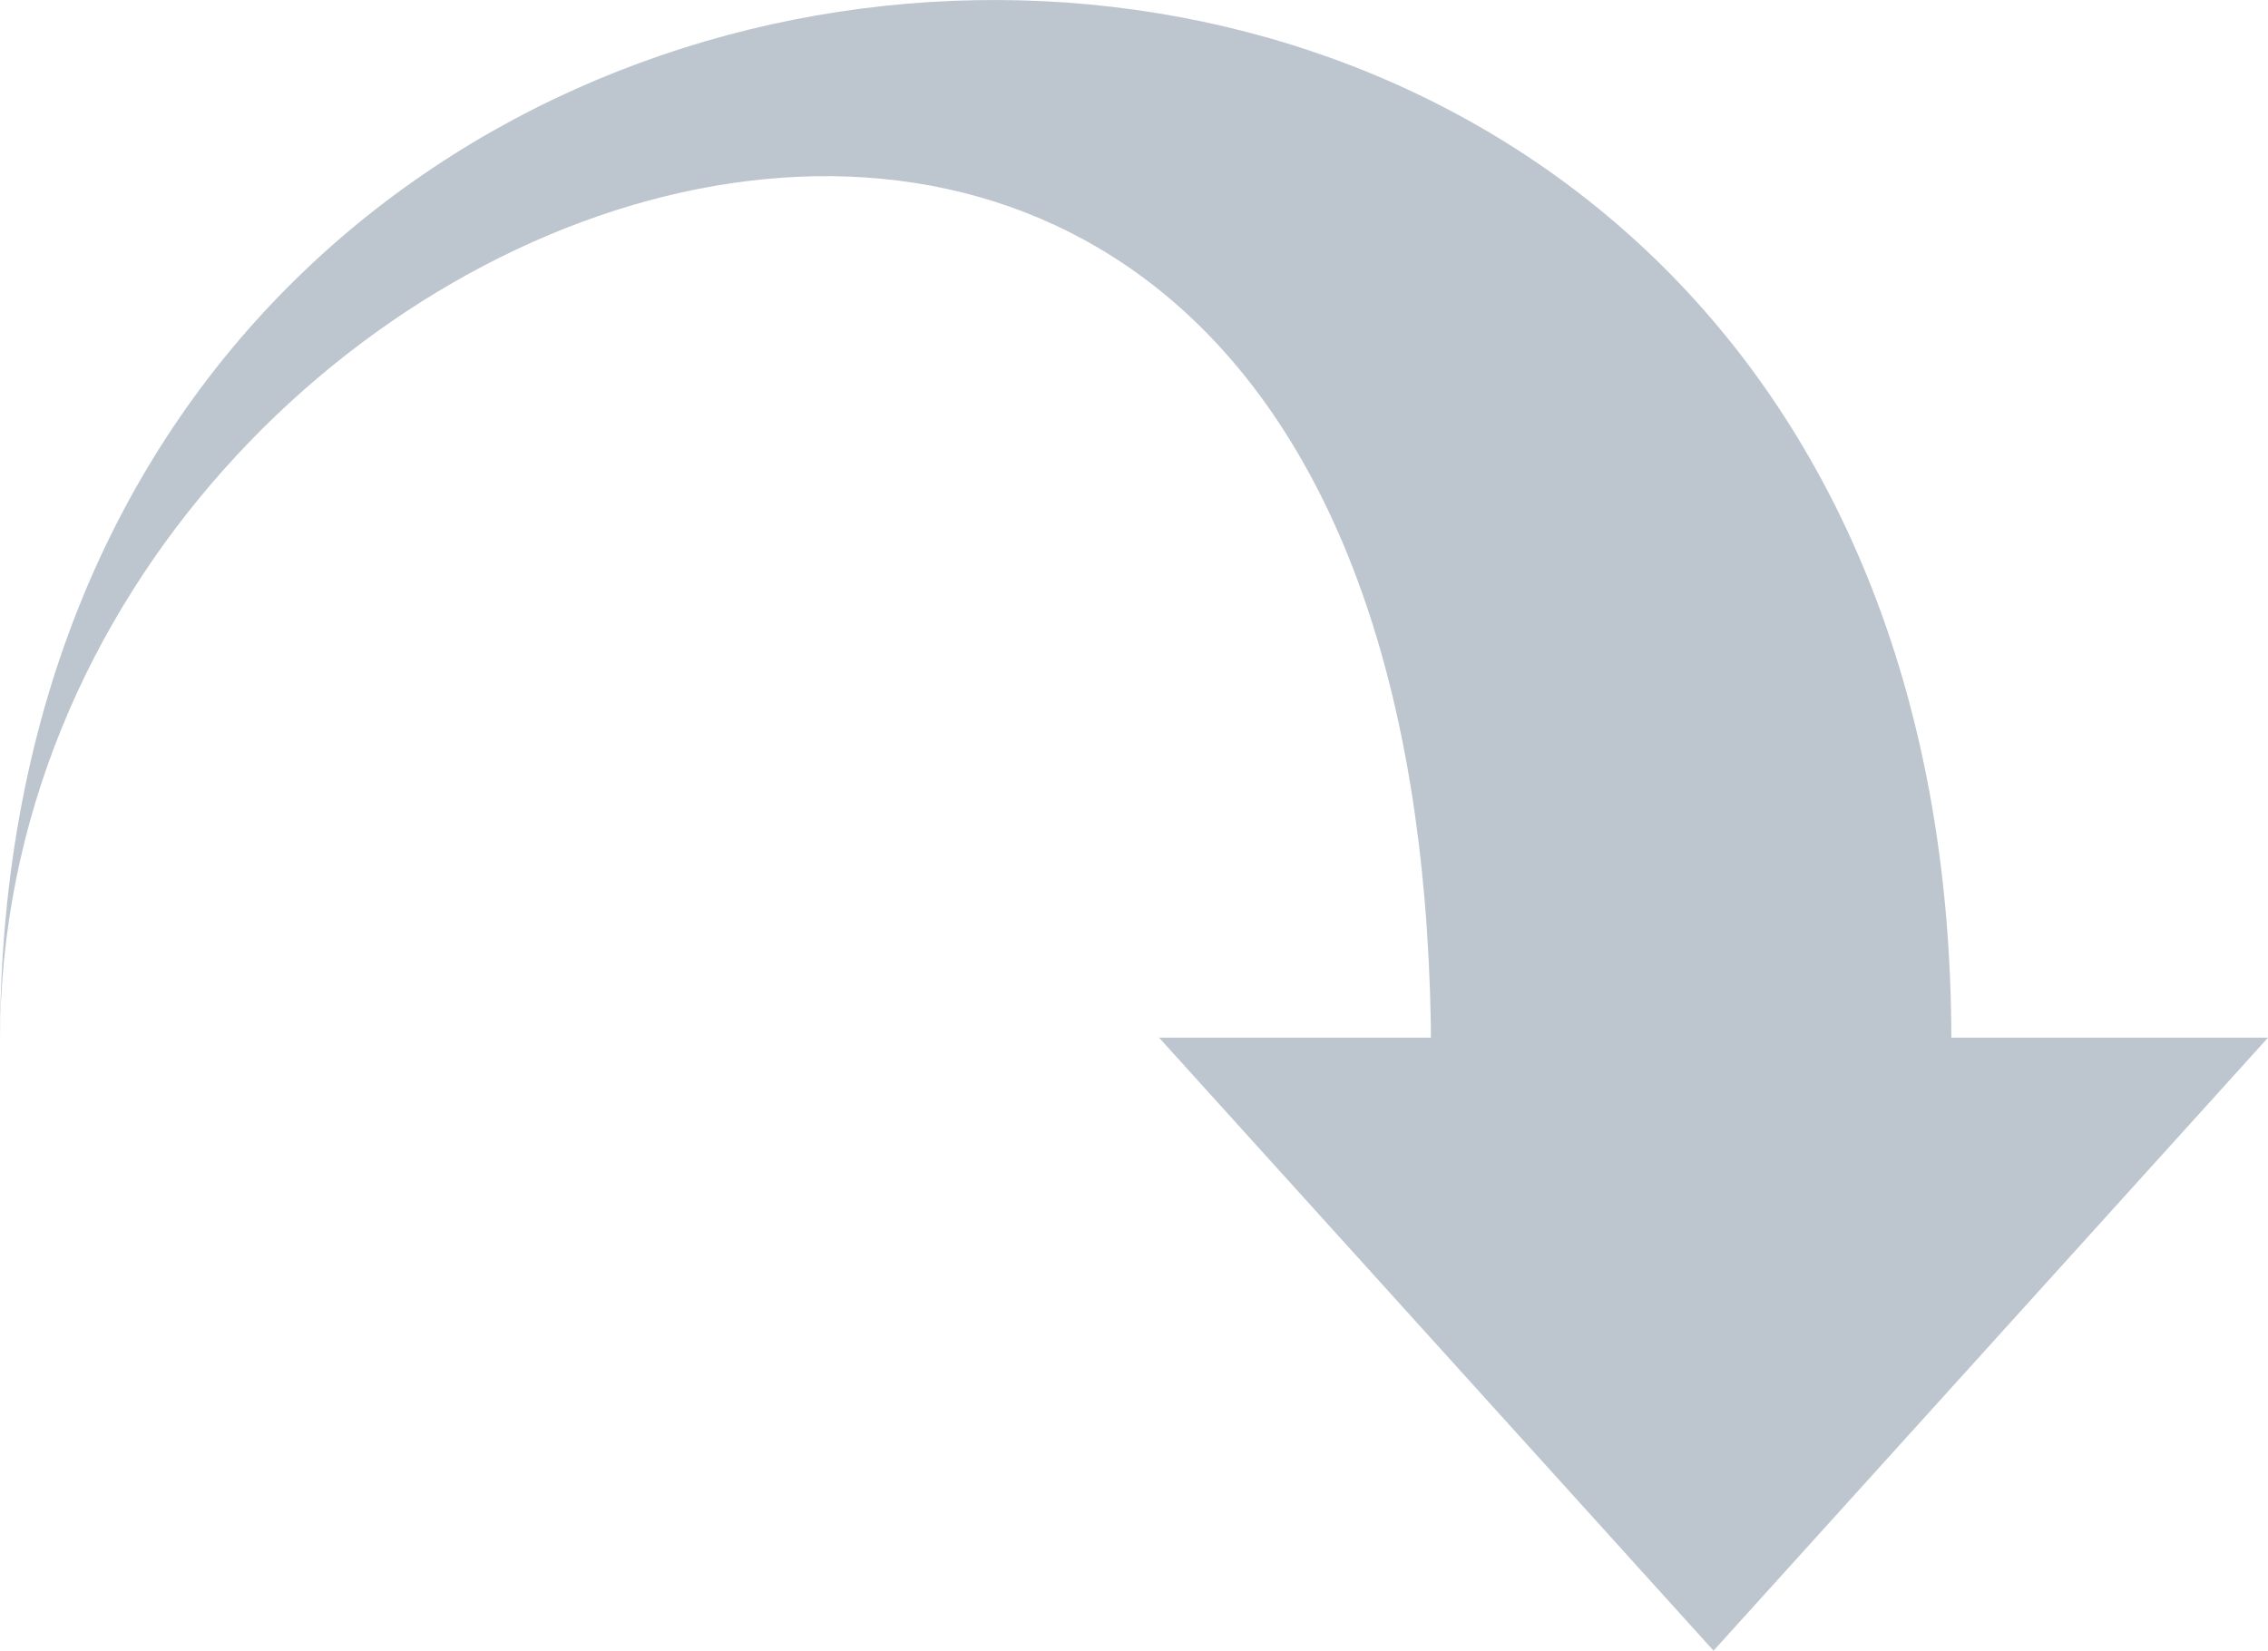 <?xml version="1.0" encoding="UTF-8" standalone="no"?>
<!-- Created with Inkscape (http://www.inkscape.org/) -->

<svg
   xmlns:dc="http://purl.org/dc/elements/1.1/"
   xmlns:cc="http://creativecommons.org/ns#"
   xmlns:rdf="http://www.w3.org/1999/02/22-rdf-syntax-ns#"
   xmlns:svg="http://www.w3.org/2000/svg"
   xmlns="http://www.w3.org/2000/svg"
   xmlns:sodipodi="http://sodipodi.sourceforge.net/DTD/sodipodi-0.dtd"
   xmlns:inkscape="http://www.inkscape.org/namespaces/inkscape"
   width="144.861mm"
   height="105.438mm"
   viewBox="0 0 144.861 105.438"
   id="svg2"
   version="1.1"
   inkscape:version="0.91+devel+osxmenu r12922"
   sodipodi:docname="arrow.svg"
   inkscape:export-filename="/Users/bjoern/code/shopapp/src/shopapp/src/assets/arrow.png"
   inkscape:export-xdpi="26.301016"
   inkscape:export-ydpi="26.301016">
  <defs
     id="defs4" />
  <sodipodi:namedview
     id="base"
     pagecolor="#ffffff"
     bordercolor="#666666"
     borderopacity="1.0"
     inkscape:pageopacity="0.0"
     inkscape:pageshadow="2"
     inkscape:zoom="0.49497475"
     inkscape:cx="334.60321"
     inkscape:cy="46.983204"
     inkscape:document-units="mm"
     inkscape:current-layer="layer1"
     showgrid="false"
     inkscape:window-width="1920"
     inkscape:window-height="990"
     inkscape:window-x="1440"
     inkscape:window-y="23"
     inkscape:window-maximized="0"
     fit-margin-top="0"
     fit-margin-left="0"
     fit-margin-right="0"
     fit-margin-bottom="0" />
  <g
     inkscape:label="Layer 1"
     inkscape:groupmode="layer"
     id="layer1"
     transform="translate(-34.42,-44.639)">
    <path
       style="opacity:1;fill:#bdc6cf;fill-opacity:1;fill-rule:nonzero;stroke:none;stroke-width:0.801;stroke-linecap:butt;stroke-linejoin:round;stroke-miterlimit:4;stroke-dasharray:none;stroke-opacity:1"
       d="m 159.056,111.158 -33.229,1.069 c 0,-90.328 -91.406,-57.913 -91.406,-1.069 0,-86.438 124.636,-90.916 124.636,0 z"
       id="rect4144"
       inkscape:connector-curvature="0"
       sodipodi:nodetypes="cccc"
       inkscape:export-filename="/Users/bjoern/path4149.png"
       inkscape:export-xdpi="26.301016"
       inkscape:export-ydpi="26.301016" />
    <path
       style="opacity:1;fill:#bdc6cf;fill-opacity:1;fill-rule:nonzero;stroke:none;stroke-width:0.529;stroke-linecap:butt;stroke-linejoin:round;stroke-miterlimit:4;stroke-dasharray:none;stroke-opacity:1"
       inkscape:transform-center-y="10.223276"
       d="m 143.867,150.077 -35.414,-39.156 70.829,0 z"
       id="path4149"
       inkscape:connector-curvature="0"
       sodipodi:nodetypes="cccc"
       inkscape:export-filename="/Users/bjoern/path4149.png"
       inkscape:export-xdpi="26.301016"
       inkscape:export-ydpi="26.301016" />
  </g>
</svg>
